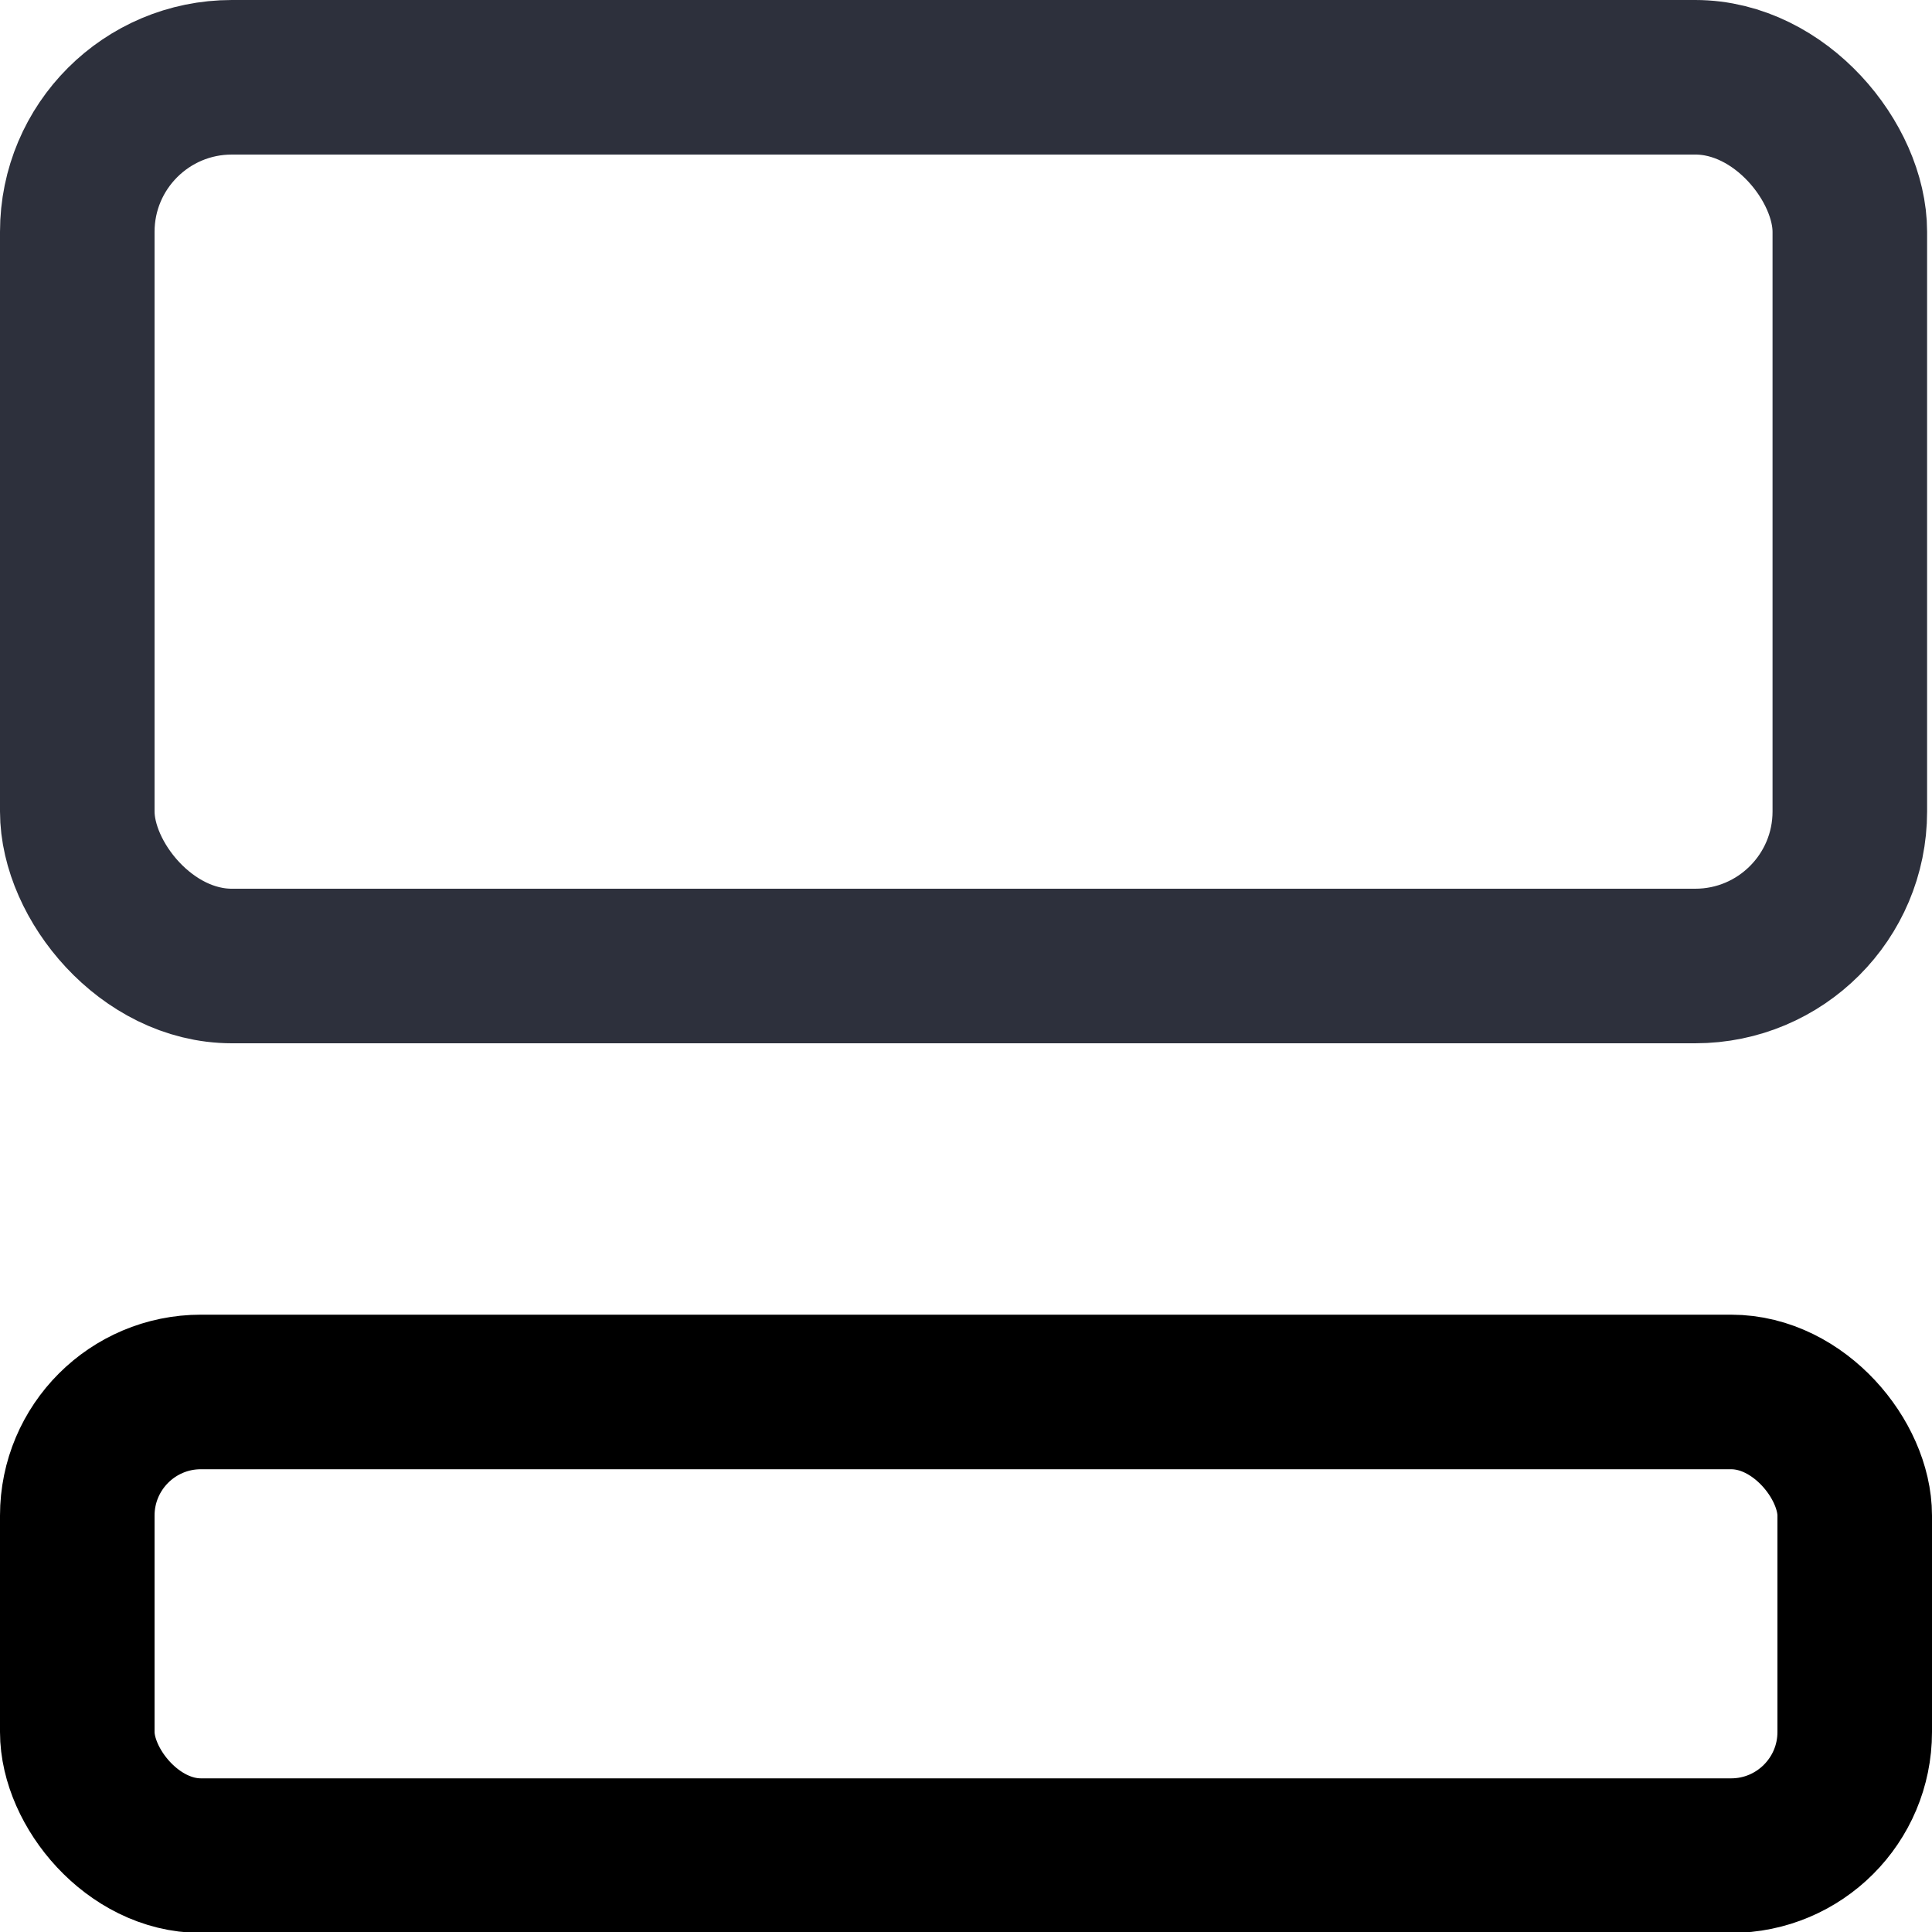 <?xml version="1.0" encoding="utf-8"?>
<svg viewBox="0 0 500 500" xmlns="http://www.w3.org/2000/svg" xmlns:bx="https://boxy-svg.com">
  <rect style="paint-order: fill; fill: rgba(0, 0, 0, 0); stroke: #tex; stroke-width: 40px;" x="20" y="360.237" width="460" height="120" rx="32" ry="32" bx:origin="0.5 -2.333333"/>
  <rect style="fill: rgba(0, 0, 0, 0); stroke: rgb(45, 48, 60); stroke-width: 40px;" x="20" y="20" width="458.733" height="230" rx="40" ry="40" bx:origin="0.5 0"/>
</svg>